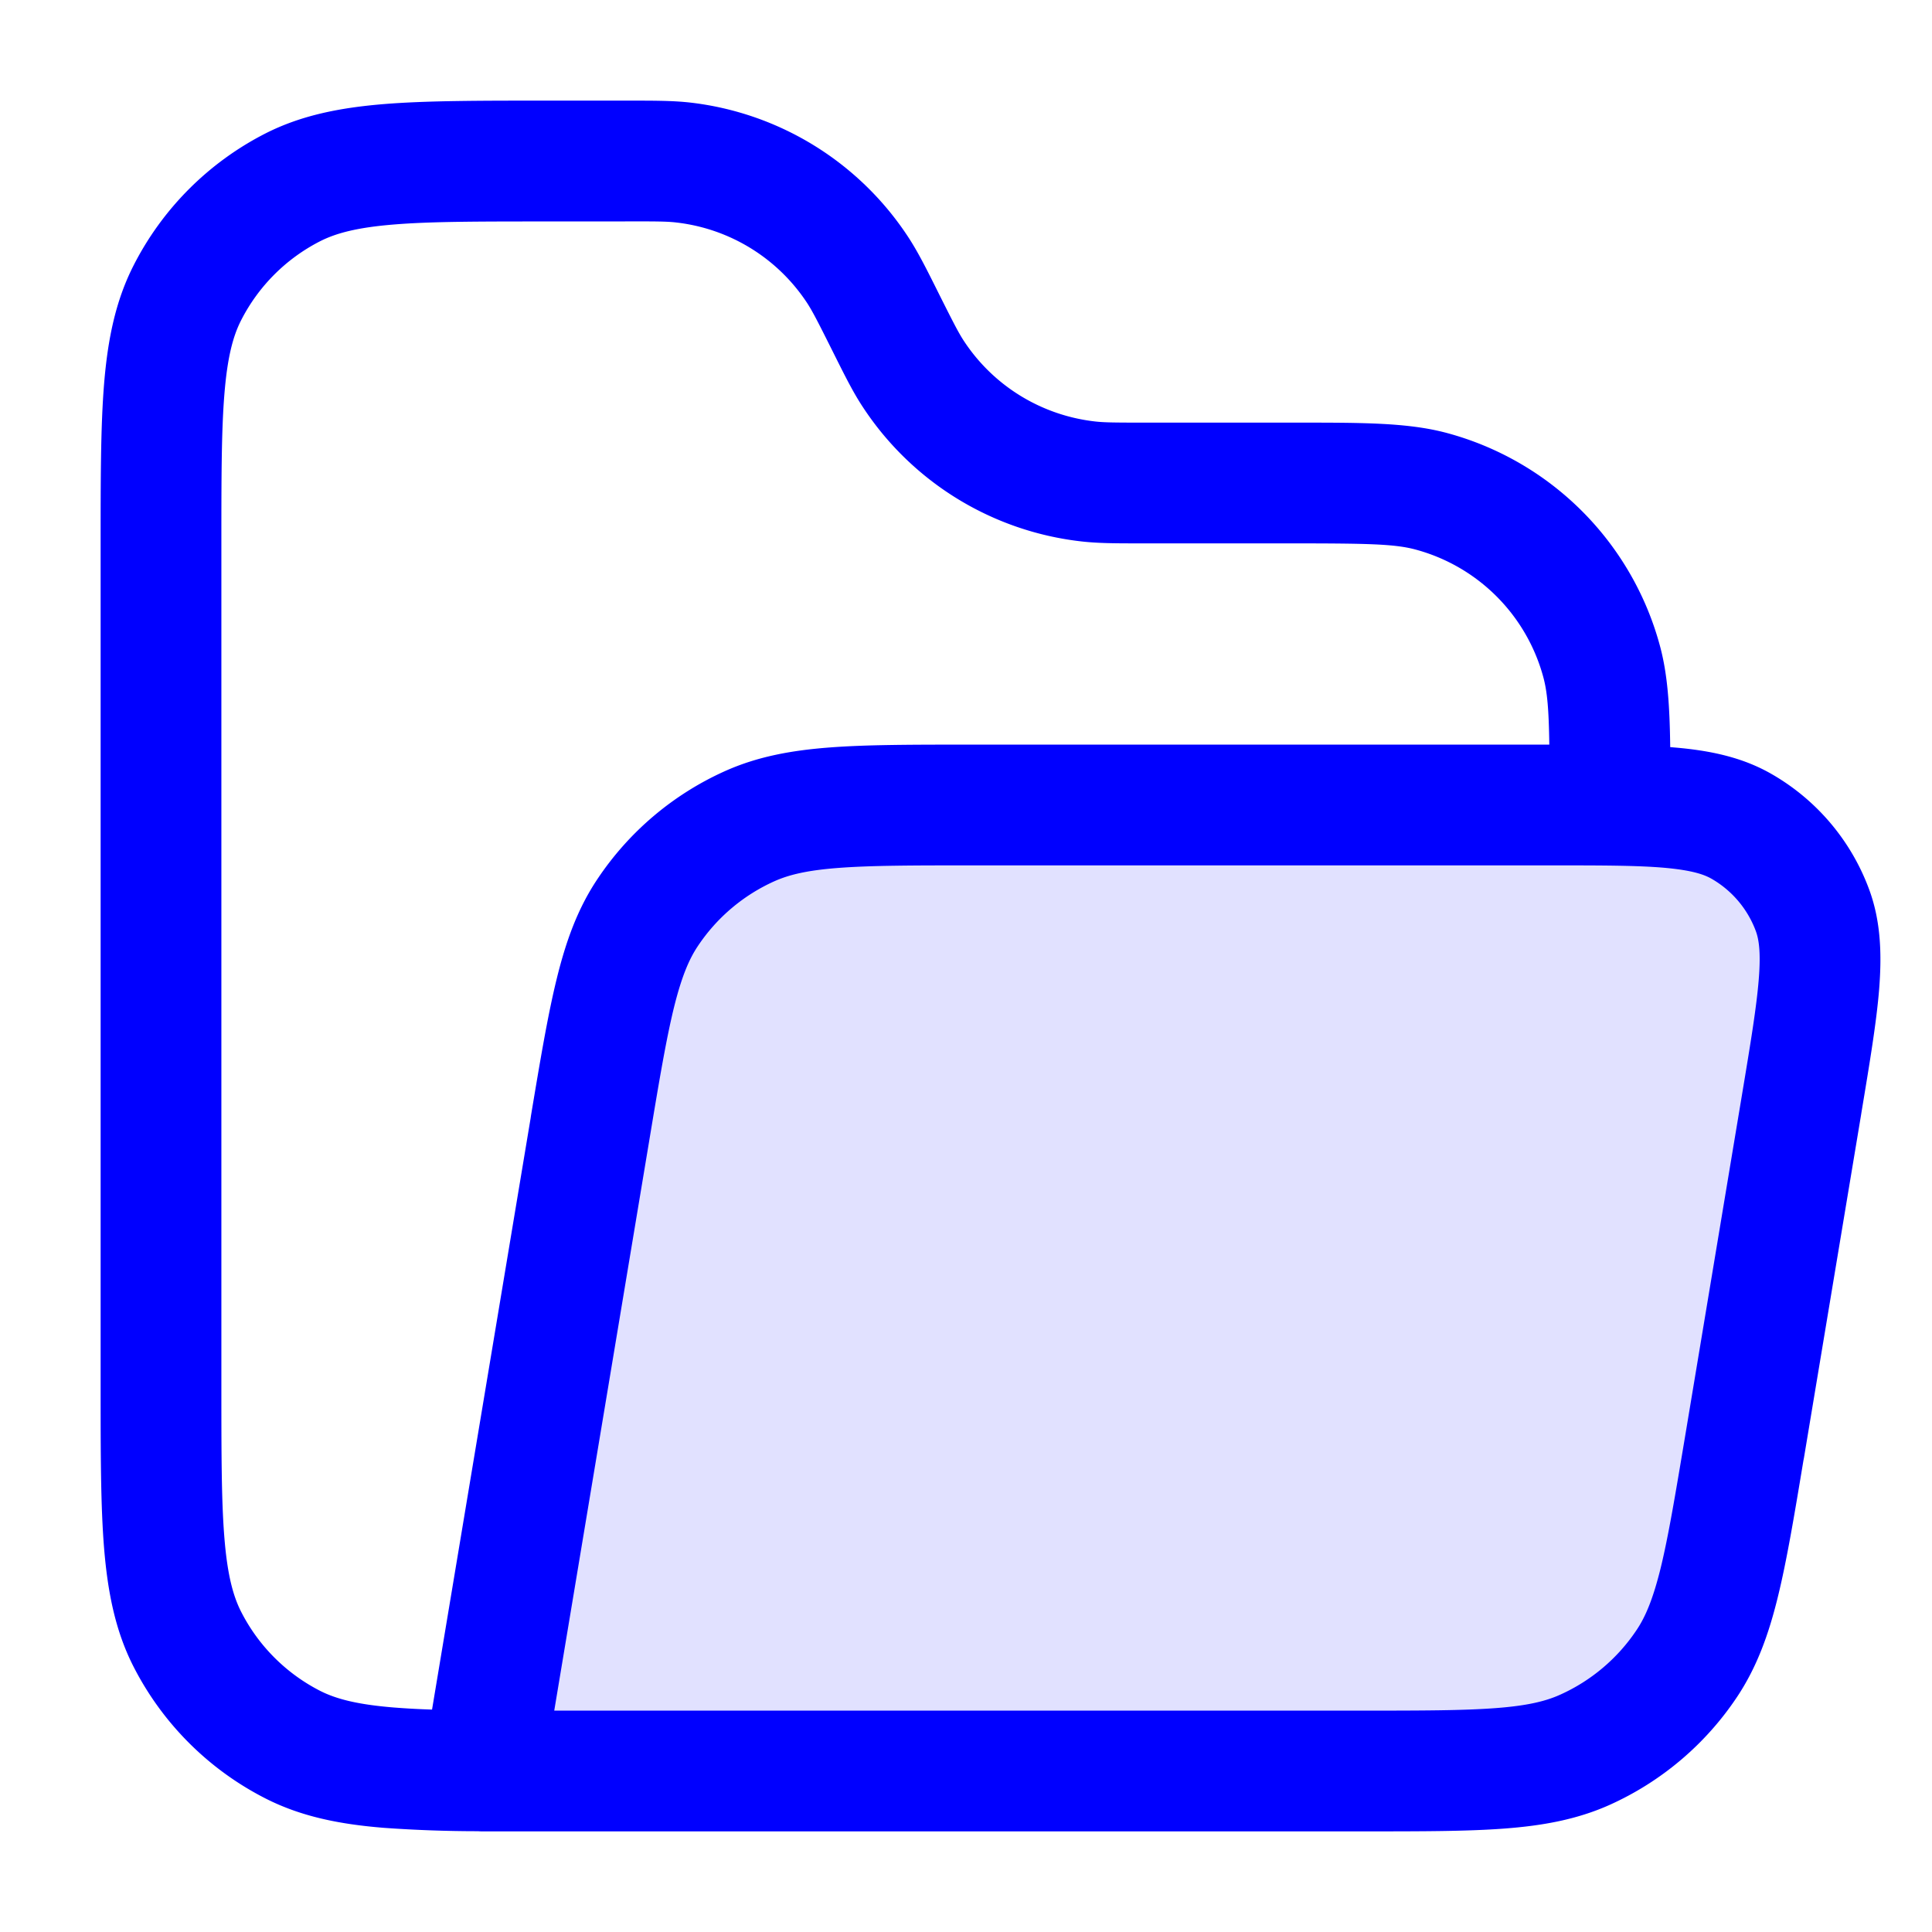 <svg xmlns="http://www.w3.org/2000/svg" width="24" height="24" fill="currentColor" viewBox="0 0 24 24">
  <path fill="#0000ff" d="M7.331 14.01L6 22h10.934c1.444 0 2.167 0 2.752-.263a3 3 0 001.27-1.076c.356-.535.475-1.247.712-2.672l.71-4.263c.215-1.282.321-1.923.136-2.422a2 2 0 00-.88-1.039C21.172 10 20.522 10 19.222 10h-7.156c-1.445 0-2.167 0-2.753.263a3 3 0 00-1.27 1.076c-.355.534-.474 1.247-.712 2.672z" opacity=".12"/>
  <path fill="#0000ff" fill-rule="evenodd" d="M7.764 2.75c.387 0 .52 0 .638.014a2.25 2.25 0 011.629 1.007c.064.1.125.218.298.564l.02.04c.146.292.246.493.364.673a3.75 3.75 0 002.714 1.677c.214.025.438.025.765.025H16c.978 0 1.32.006 1.582.076a2.25 2.25 0 011.591 1.591c.048.18.067.398.073.833h-7.209c-.698 0-1.263 0-1.726.035-.478.036-.901.113-1.305.294a3.75 3.75 0 00-1.587 1.345c-.245.367-.39.772-.504 1.238-.111.451-.204 1.009-.319 1.697l-.004.029-1.225 7.349a9.724 9.724 0 01-.476-.026c-.454-.037-.715-.106-.913-.206a2.25 2.25 0 01-.983-.984c-.1-.197-.17-.458-.207-.912-.038-.463-.038-1.057-.038-1.91V6.8c0-.852 0-1.446.038-1.909.037-.453.106-.714.207-.912a2.25 2.25 0 01.983-.983c.198-.1.459-.17.913-.207.462-.038 1.056-.038 1.909-.038h.964zm7.255 18.5H6.885l1.186-7.116c.12-.723.205-1.225.3-1.614.094-.38.186-.6.297-.766a2.25 2.25 0 01.952-.807c.183-.082.414-.137.804-.166.4-.03.909-.031 1.642-.031h7.156c.664 0 1.113 0 1.455.03.336.03.49.082.584.136.253.145.448.375.55.649.038.102.064.261.037.598-.027.342-.1.786-.209 1.44l-.71 4.263c-.121.723-.205 1.225-.3 1.614-.094.38-.186.6-.297.766a2.25 2.25 0 01-.953.807c-.182.082-.413.137-.803.166-.4.03-.909.031-1.642.031h-1.915zm-9.078 1.498a16.468 16.468 0 01-1.173-.042c-.546-.044-1.026-.139-1.47-.365a3.75 3.75 0 01-1.64-1.639c-.226-.444-.32-.924-.365-1.47-.043-.532-.043-1.187-.043-2V6.768c0-.813 0-1.469.043-2 .045-.546.14-1.026.366-1.47a3.75 3.75 0 011.638-1.64c.445-.226.925-.32 1.471-.365.531-.043 1.187-.043 2-.043h1.04c.326 0 .551 0 .765.024a3.75 3.75 0 012.714 1.678c.117.18.218.38.364.673l.02.04c.173.345.234.464.298.563.366.562.963.93 1.629 1.007.117.014.251.015.638.015H16.116c.818 0 1.376 0 1.855.128a3.75 3.75 0 012.651 2.651c.094.35.12.745.126 1.252l.059.005c.43.037.833.118 1.2.329.558.32.986.825 1.21 1.428.148.397.16.808.127 1.238-.033.415-.118.922-.22 1.536l-.005.032-.71 4.263-.006.03c-.114.687-.207 1.245-.318 1.696-.114.466-.26.87-.504 1.238a3.75 3.75 0 01-1.588 1.346c-.403.18-.826.257-1.304.293-.463.035-1.029.035-1.726.035H6c-.02 0-.04 0-.06-.002z"/>
</svg>
